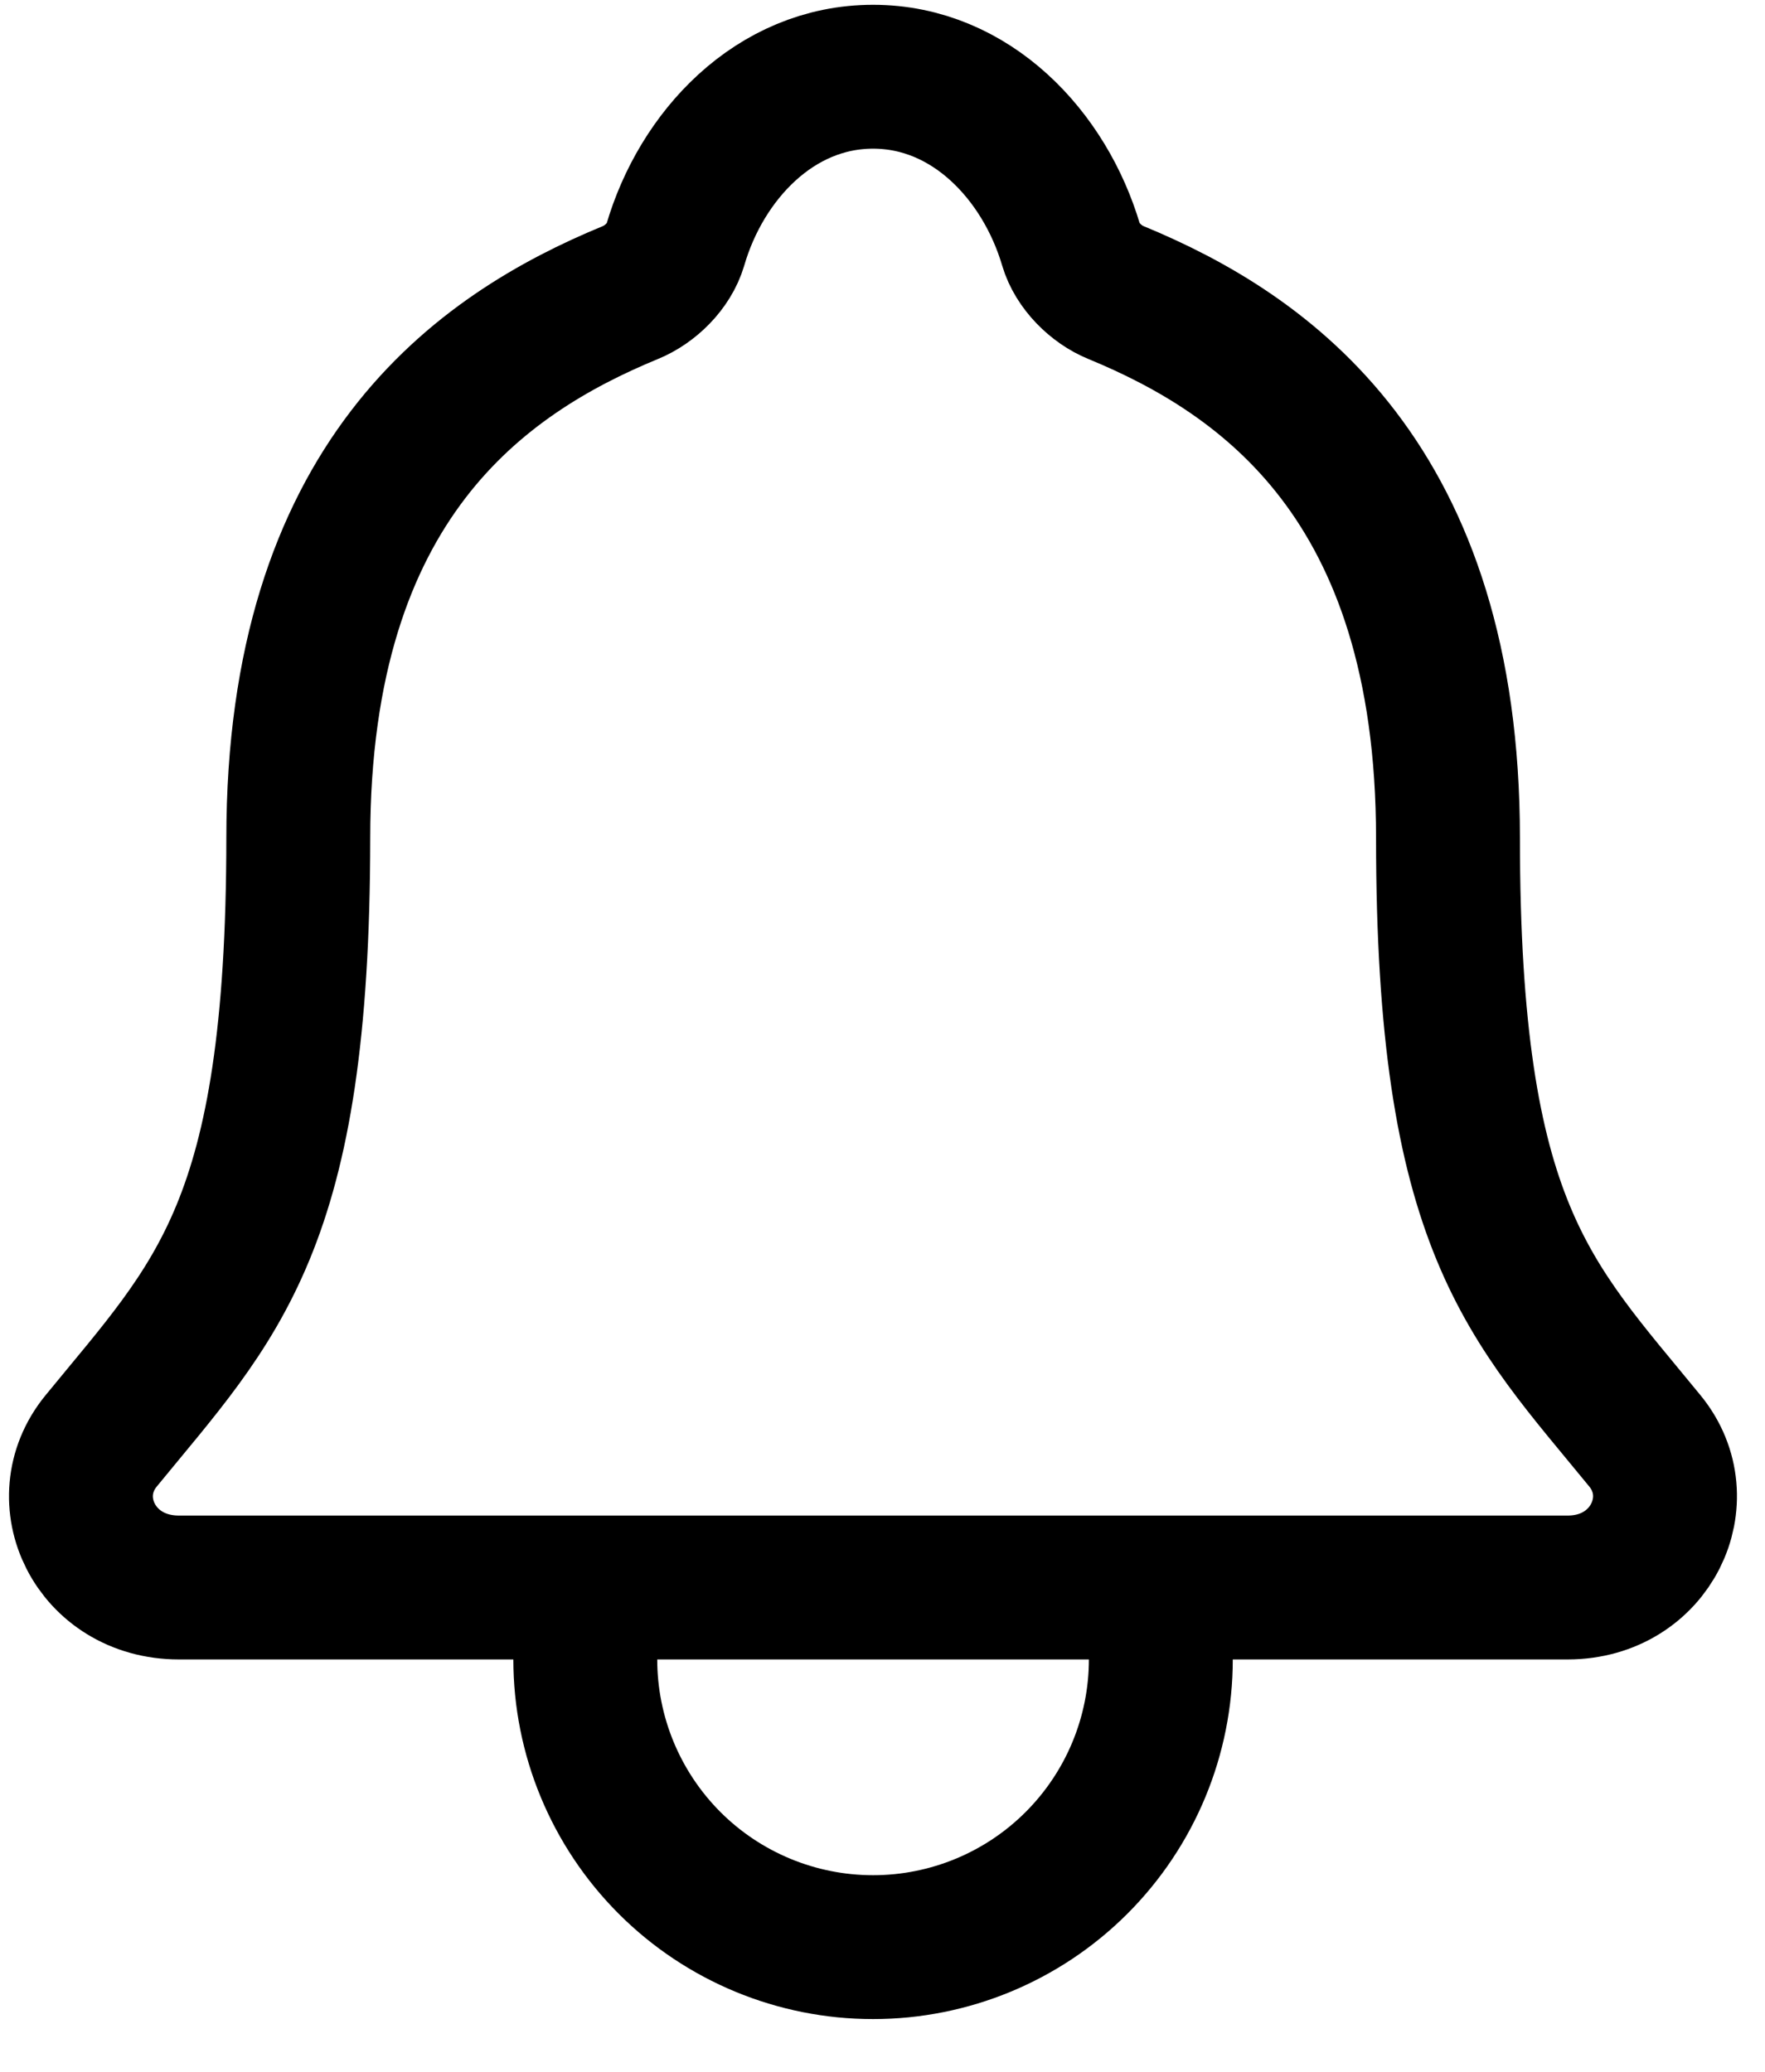 <svg width="23" height="27" viewBox="0 0 23 27" fill="none" xmlns="http://www.w3.org/2000/svg">
<path d="M15.127 20.688V21.625C15.127 22.62 14.732 23.573 14.028 24.277C13.325 24.98 12.371 25.375 11.377 25.375C10.382 25.375 9.428 24.98 8.725 24.277C8.022 23.573 7.627 22.62 7.627 21.625V20.688M21.436 18.779C19.931 16.938 18.869 16 18.869 10.923C18.869 6.273 16.495 4.617 14.541 3.812C14.281 3.706 14.037 3.461 13.958 3.194C13.615 2.028 12.654 1 11.377 1C10.099 1 9.138 2.028 8.799 3.196C8.719 3.465 8.475 3.706 8.216 3.812C6.259 4.618 3.887 6.269 3.887 10.923C3.884 16 2.822 16.938 1.317 18.779C0.694 19.542 1.24 20.688 2.33 20.688H20.429C21.513 20.688 22.056 19.538 21.436 18.779Z" stroke="black" stroke-width="1.875" stroke-linecap="round" stroke-linejoin="round"/>
</svg>
